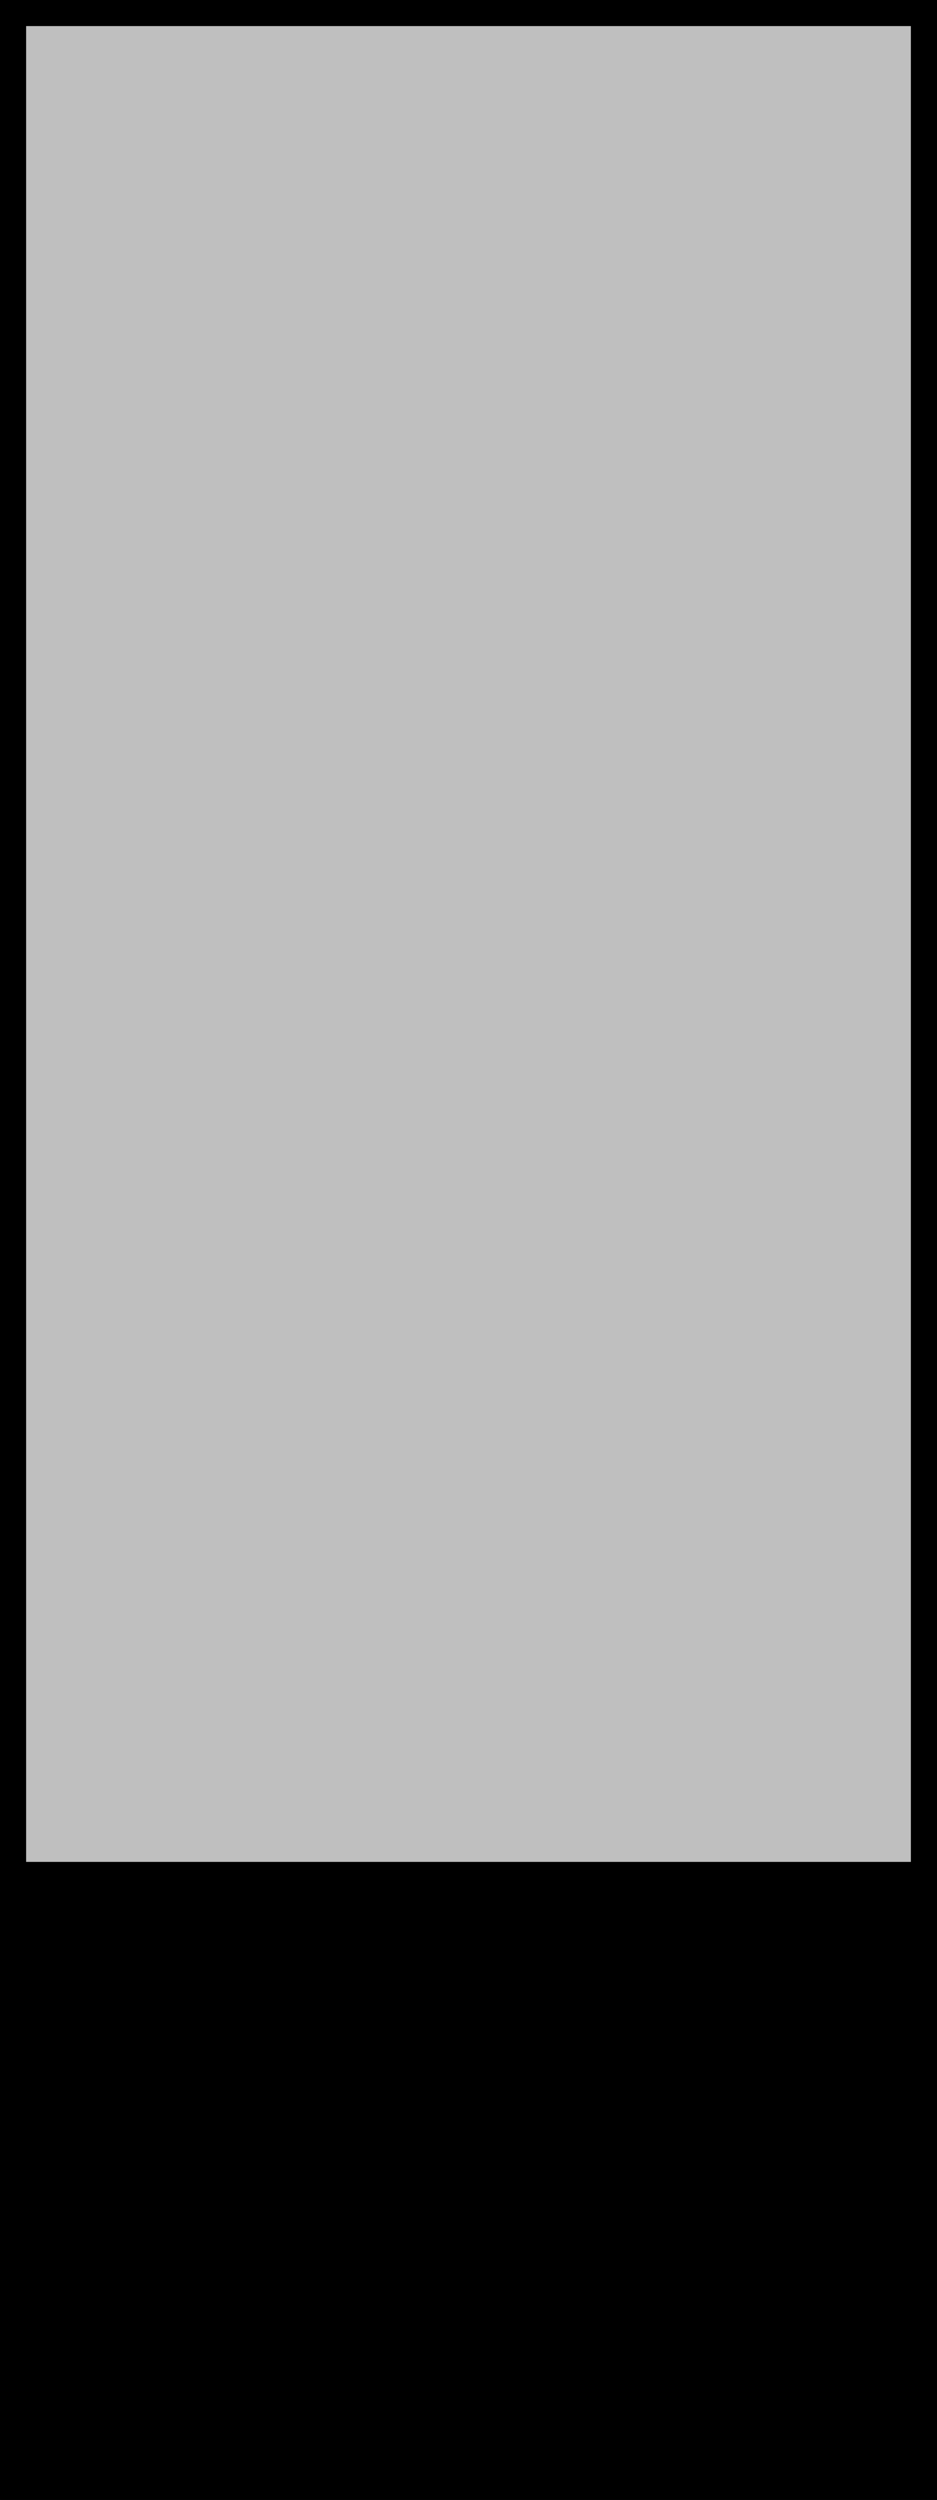 <svg xmlns="http://www.w3.org/2000/svg" xmlns:svg="http://www.w3.org/2000/svg" id="svg3728" width="18" height="48" version="1.1" viewBox="0 0 4.762 12.7"><path id="rect971" d="M 0,0 H 4.762 V 12.7 H 0 Z" style="fill:#bfbfbf;fill-opacity:1;stroke:#000;stroke-width:.265;stroke-miterlimit:4;stroke-dasharray:none;stroke-opacity:1"/><path id="rect973" d="M 0,9.525 H 4.766 V 12.7 H 0 Z" style="fill:#000;fill-opacity:1;stroke:#000;stroke-width:.132;stroke-miterlimit:4;stroke-dasharray:none;stroke-opacity:1"/></svg>